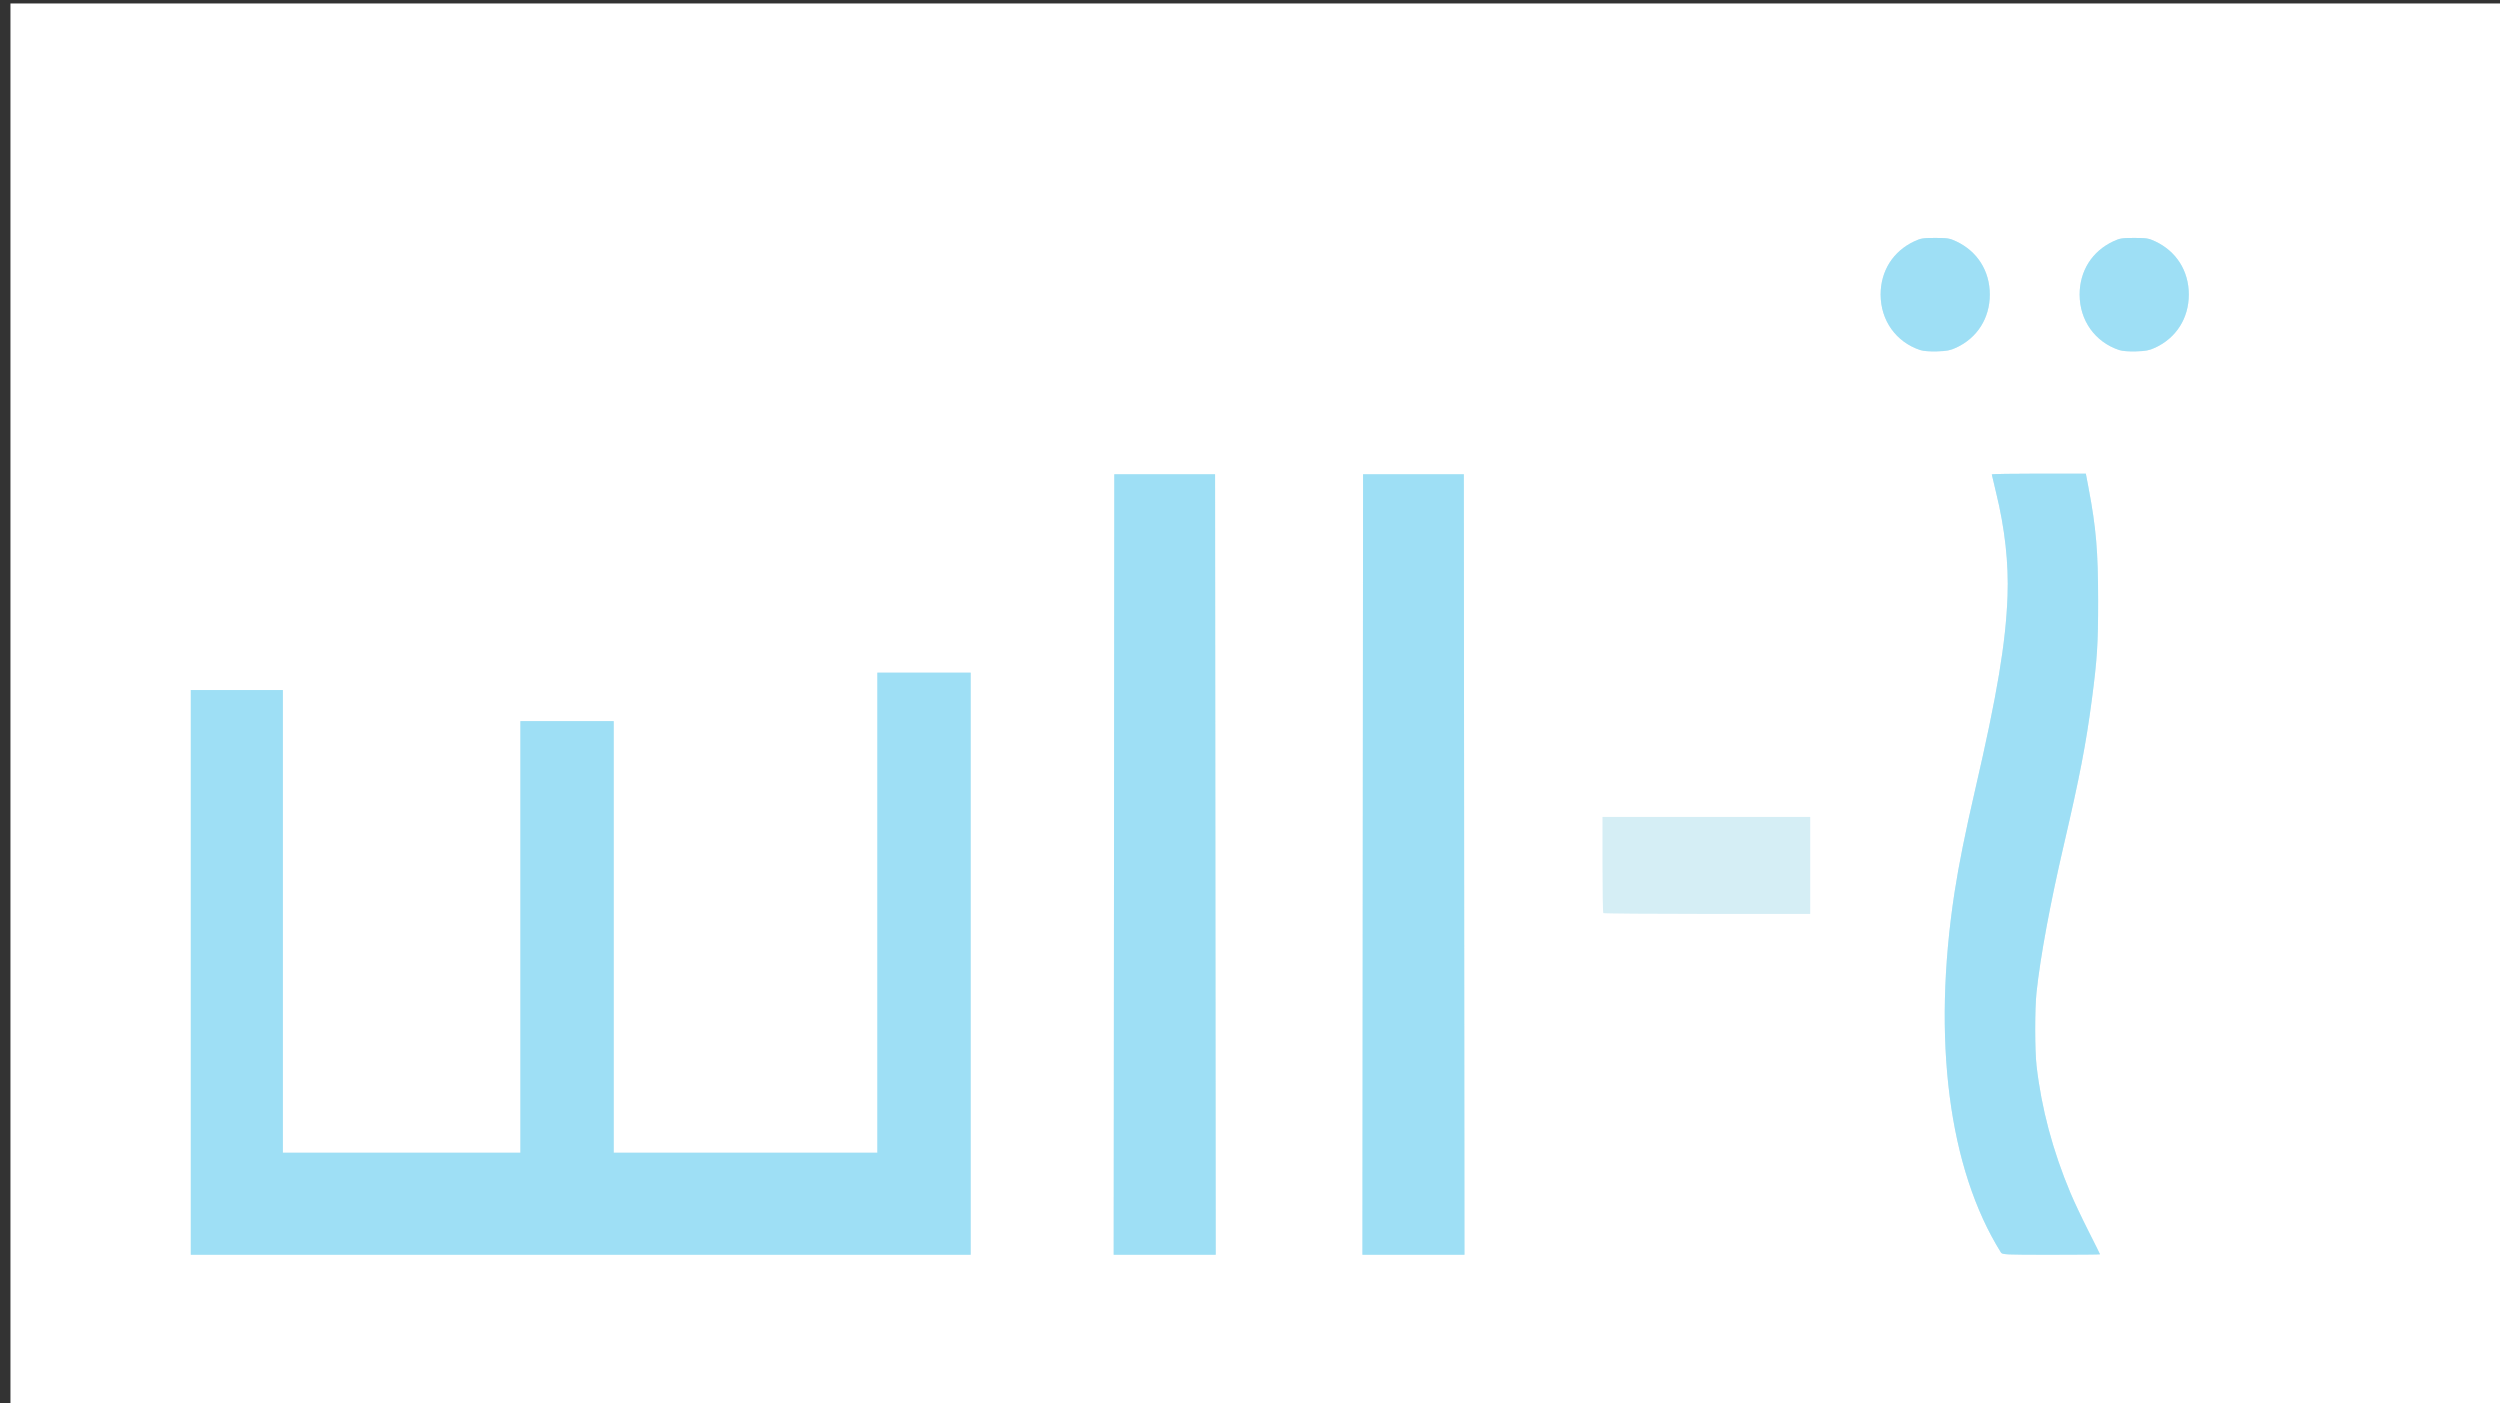 <?xml version="1.0" encoding="UTF-8" standalone="no"?>
<!-- Created with Inkscape (http://www.inkscape.org/) -->

<svg
   xmlns:dc="http://purl.org/dc/elements/1.1/"
   xmlns:cc="http://creativecommons.org/ns#"
   xmlns:rdf="http://www.w3.org/1999/02/22-rdf-syntax-ns#"
   xmlns:svg="http://www.w3.org/2000/svg"
   xmlns="http://www.w3.org/2000/svg"
   xmlns:sodipodi="http://sodipodi.sourceforge.net/DTD/sodipodi-0.dtd"
   xmlns:inkscape="http://www.inkscape.org/namespaces/inkscape"
   id="svg2982"
   version="1.1"
   inkscape:version="0.48.4 r9939"
   width="2010"
   height="1128"
   sodipodi:docname="merkki copy.gif">
  <rect width="100%" height="100%" fill="#333333" stroke="none"/>
  <defs
     id="defs2986" />
  <sodipodi:namedview
     pagecolor="#ffffff"
     bordercolor="#666666"
     borderopacity="1"
     objecttolerance="10"
     gridtolerance="10"
     guidetolerance="10"
     inkscape:pageopacity="0"
     inkscape:pageshadow="2"
     inkscape:window-width="1928"
     inkscape:window-height="1110"
     id="namedview2984"
     showgrid="false"
     inkscape:zoom="0.35671642"
     inkscape:cx="1005"
     inkscape:cy="564"
     inkscape:window-x="0"
     inkscape:window-y="0"
     inkscape:window-maximized="0"
     inkscape:current-layer="svg2982" />
  <g
     id="g3028"
     transform="translate(19.623,5.607)">
    <path
       style="fill:#ffffff"
       d="m -11.213,561.197 0,-564 1005,0 1005,0 0,564 0,564 -1005,0 -1005,0 0,-564 z"
       id="path3034"
       inkscape:connector-curvature="0" />
    <path
       style="fill:#d5eef5"
       d="m 133.787,776.197 0,-227 37,0 37,0 0,186 0,186 95.5,0 95.5,0 0,-173.5 0,-173.5 37.5,0 37.5,0 0,173.5 0,173.5 106,0 106,0 0,-193 0,-193 37.5,0 37.5,0 0,234 0,234 -313.5,0 -313.5,0 0,-227 z m 742.248,-86.75 0.252,-313.75 40.5,0 40.5,0 0.252,313.75 0.252,313.75 -41.003,0 -41.003,0 0.252,-313.75 z m 200,0 0.252,-313.75 40.5,0 40.5,0 0.252,313.75 0.252,313.75 -41.003,0 -41.003,0 0.252,-313.75 z M 1589.083,1001.3 c -42.02,-67.285 -55.377,-171.183 -37.232,-289.603 3.308,-21.588 8.669,-48.256 16.584,-82.5 17.704,-76.591 24.6,-117.824 26.007,-155.5 0.982,-26.312 -2.12,-54.398 -9.182,-83.133 -1.91,-7.773 -3.473,-14.41 -3.473,-14.75 0,-0.34 17.011,-0.617 37.803,-0.617 l 37.803,0 2.225,11.75 c 6.04,31.9 7.624,50.596 7.646,90.25 0.02,34.959 -0.752,47.097 -5.085,80 -4.642,35.249 -9.712,61.555 -22.261,115.5 -11.218,48.221 -19.027,90.311 -22.173,119.5 -1.422,13.196 -1.415,46.462 0.013,59 3.886,34.127 13.032,68.444 27.29,102.393 2.796,6.659 9.282,20.39 14.412,30.515 5.13,10.125 9.328,18.562 9.328,18.75 0,0.188 -17.667,0.342 -39.26,0.342 -37.464,0 -39.314,-0.087 -40.444,-1.897 z M 1269.453,728.53 c -0.367,-0.367 -0.667,-17.917 -0.667,-39 l 0,-38.333 83.5,0 83.5,0 0,39 0,39 -82.833,0 c -45.558,0 -83.133,-0.3 -83.5,-0.667 z m 254.833,-452.677 c -19.472,-6.427 -31.882,-23.809 -31.882,-44.656 0,-18.963 10.004,-34.782 27.046,-42.766 5.25,-2.459 6.941,-2.734 16.836,-2.734 9.895,0 11.586,0.275 16.836,2.734 17.041,7.984 27.046,23.803 27.046,42.766 0,18.978 -10.077,34.897 -27.046,42.724 -4.806,2.217 -7.513,2.741 -15.336,2.972 -5.928,0.175 -11.004,-0.216 -13.5,-1.04 z m 160,0 c -19.472,-6.427 -31.882,-23.809 -31.882,-44.656 0,-18.963 10.004,-34.782 27.046,-42.766 5.25,-2.459 6.941,-2.734 16.836,-2.734 9.895,0 11.586,0.275 16.836,2.734 17.041,7.984 27.046,23.803 27.046,42.766 0,18.978 -10.077,34.897 -27.046,42.724 -4.806,2.217 -7.513,2.741 -15.336,2.972 -5.928,0.175 -11.004,-0.216 -13.5,-1.04 z"
       id="path3032"
       inkscape:connector-curvature="0" />
    <path
       style="fill:#9edff5"
       d="m 133.787,776.197 0,-227 37,0 37,0 0,186 0,186 95.5,0 95.5,0 0,-173.5 0,-173.5 37.5,0 37.5,0 0,173.5 0,173.5 106,0 106,0 0,-193 0,-193 37.5,0 37.5,0 0,234 0,234 -313.5,0 -313.5,0 0,-227 z m 742.248,-86.75 0.252,-313.75 40.5,0 40.5,0 0.252,313.75 0.252,313.75 -41.003,0 -41.003,0 0.252,-313.75 z m 200,0 0.252,-313.75 40.5,0 40.5,0 0.252,313.75 0.252,313.75 -41.003,0 -41.003,0 0.252,-313.75 z M 1589.083,1001.3 c -42.02,-67.285 -55.377,-171.183 -37.232,-289.603 3.308,-21.588 8.669,-48.256 16.584,-82.5 17.704,-76.591 24.6,-117.824 26.007,-155.5 0.982,-26.312 -2.12,-54.398 -9.182,-83.133 -1.91,-7.773 -3.473,-14.41 -3.473,-14.75 0,-0.34 17.011,-0.617 37.803,-0.617 l 37.803,0 2.225,11.75 c 6.04,31.9 7.624,50.596 7.646,90.25 0.02,34.959 -0.752,47.097 -5.085,80 -4.642,35.249 -9.712,61.555 -22.261,115.5 -11.218,48.221 -19.027,90.311 -22.173,119.5 -1.422,13.196 -1.415,46.462 0.013,59 3.886,34.127 13.032,68.444 27.29,102.393 2.796,6.659 9.282,20.39 14.412,30.515 5.13,10.125 9.328,18.562 9.328,18.75 0,0.188 -17.667,0.342 -39.26,0.342 -37.464,0 -39.314,-0.087 -40.444,-1.897 z m -64.797,-725.447 c -19.472,-6.427 -31.882,-23.809 -31.882,-44.656 0,-18.963 10.004,-34.782 27.046,-42.766 5.25,-2.459 6.941,-2.734 16.836,-2.734 9.895,0 11.586,0.275 16.836,2.734 17.041,7.984 27.046,23.803 27.046,42.766 0,18.978 -10.077,34.897 -27.046,42.724 -4.806,2.217 -7.513,2.741 -15.336,2.972 -5.928,0.175 -11.004,-0.216 -13.5,-1.04 z m 160,0 c -19.472,-6.427 -31.882,-23.809 -31.882,-44.656 0,-18.963 10.004,-34.782 27.046,-42.766 5.25,-2.459 6.941,-2.734 16.836,-2.734 9.895,0 11.586,0.275 16.836,2.734 17.041,7.984 27.046,23.803 27.046,42.766 0,18.978 -10.077,34.897 -27.046,42.724 -4.806,2.217 -7.513,2.741 -15.336,2.972 -5.928,0.175 -11.004,-0.216 -13.5,-1.04 z"
       id="path3030"
       inkscape:connector-curvature="0" />
  </g>
</svg>
